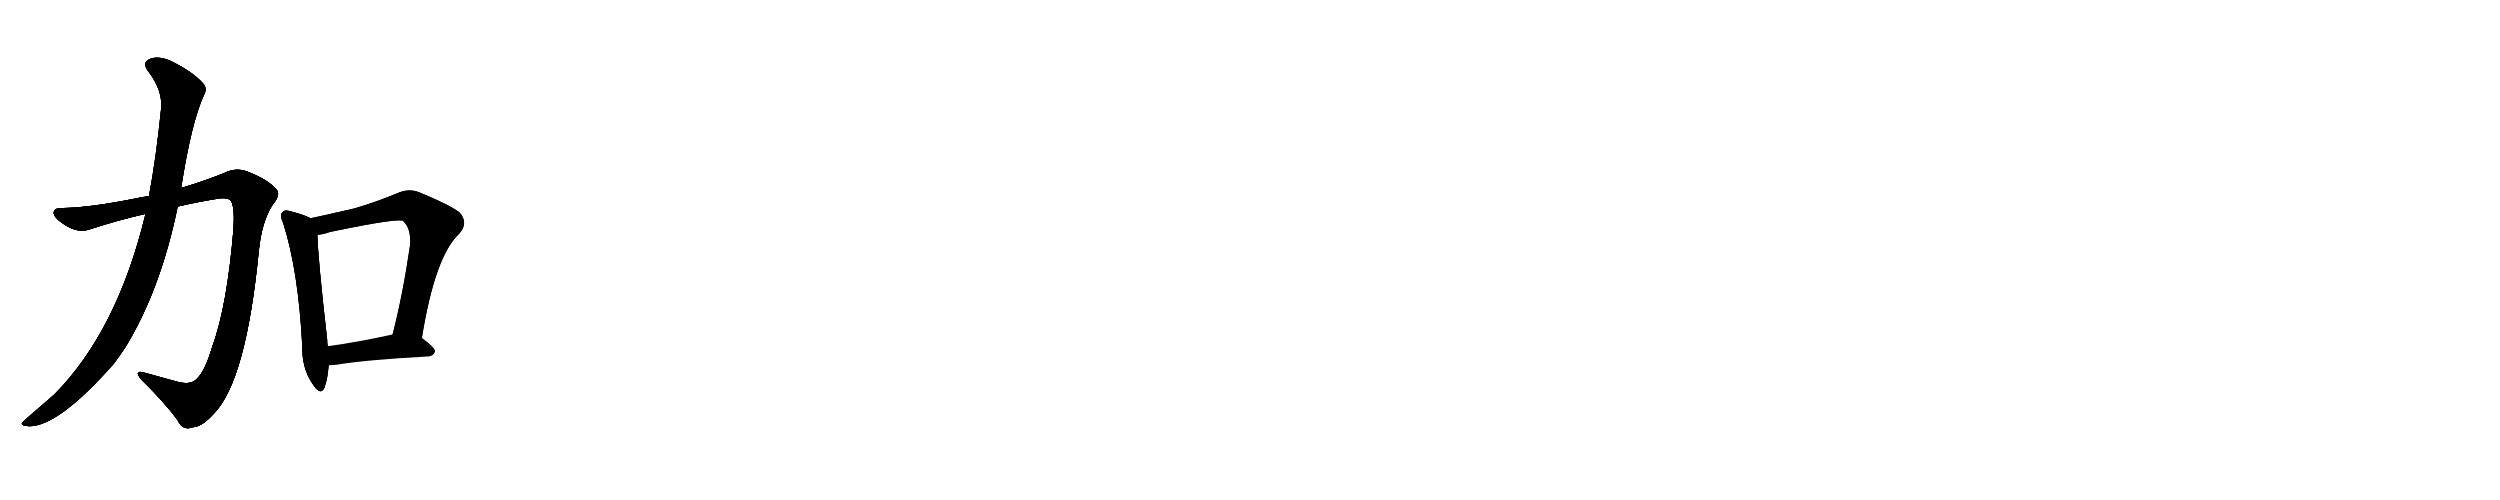 <svg version="1.1" viewBox="0 0 5120 1024" xmlns="http://www.w3.org/2000/svg">
  
  <g transform="scale(1, -1) translate(0, -900)" class="origin">
    <style type="text/css">
        .origin {display:none;}
        .hide {display:none;}
        .stroke {fill: #000000;}
        
.step1 {transform: translateX(1024px);}
.step2 {transform: translateX(2048px);}
.step3 {transform: translateX(3072px);}
.step4 {transform: translateX(4096px);}
.step5 {transform: translateX(5120px);}
.step6 {transform: translateX(6144px);}
.step7 {transform: translateX(7168px);}
.step8 {transform: translateX(8192px);}
.step9 {transform: translateX(9216px);}
.step10 {transform: translateX(10240px);}
.step11 {transform: translateX(11264px);}
.step12 {transform: translateX(12288px);}
.step13 {transform: translateX(13312px);}
.step14 {transform: translateX(14336px);}
.step15 {transform: translateX(15360px);}
.step16 {transform: translateX(16384px);}
.step17 {transform: translateX(17408px);}
.step18 {transform: translateX(18432px);}
.step19 {transform: translateX(19456px);}
.step20 {transform: translateX(20480px);}
.step21 {transform: translateX(21504px);}
.step22 {transform: translateX(22528px);}
.step23 {transform: translateX(23552px);}
.step24 {transform: translateX(24576px);}
.step25 {transform: translateX(25600px);}
.step26 {transform: translateX(26624px);}
.step27 {transform: translateX(27648px);}
.step28 {transform: translateX(28672px);}
.step29 {transform: translateX(29696px);}
    </style>

    <path d="M 364 477 Q 407 487 452 494 Q 470 495 474 487 Q 481 471 478 429 Q 465 273 435 191 Q 420 140 403 124 Q 391 111 364 118 Q 328 128 295 137 Q 273 143 289 123 Q 338 75 364 39 Q 374 17 395 25 Q 414 26 438 53 Q 504 120 530 386 Q 536 446 558 480 Q 576 502 566 512 Q 550 531 513 546 Q 486 559 460 546 Q 421 530 371 515 L 305 498 Q 292 497 280 494 Q 186 475 130 474 Q 111 475 110 465 Q 109 455 132 440 Q 160 421 186 431 Q 241 449 298 462 L 364 477 Z" fill="lightgray"/>
    <path d="M 298 462 Q 240 222 111 92 Q 47 37 46 35 Q 40 28 60 27 Q 120 27 233 155 Q 245 171 257 189 Q 329 307 364 477 L 371 515 Q 392 650 418 706 Q 425 719 416 729 Q 397 751 356 772 Q 332 785 312 781 Q 287 774 305 752 Q 333 715 330 678 Q 320 578 305 498 L 298 462 Z" fill="lightgray"/>
    <path d="M 636 453 Q 623 460 596 467 Q 583 471 579 466 Q 572 460 580 443 Q 611 346 619 192 Q 618 146 640 114 Q 656 89 664 105 Q 671 123 673 152 L 671 191 Q 670 198 670 205 Q 651 371 650 419 C 649 447 649 447 636 453 Z" fill="lightgray"/>
    <path d="M 864 208 Q 891 376 941 422 Q 960 444 941 465 Q 922 480 859 506 Q 837 515 813 504 Q 767 485 725 473 Q 682 463 636 453 C 607 447 620 414 650 419 Q 662 420 676 425 Q 820 455 826 447 Q 842 432 840 399 Q 825 296 804 215 C 797 186 859 178 864 208 Z" fill="lightgray"/>
    <path d="M 673 152 Q 680 152 689 153 Q 749 163 877 170 Q 889 171 891 181 Q 891 188 864 208 C 843 224 833 221 804 215 Q 731 199 671 191 C 641 187 643 151 673 152 Z" fill="lightgray"/></g>
<g transform="scale(1, -1) translate(0, -900)">
    <style type="text/css">
        .origin {display:none;}
        .hide {display:none;}
        .stroke {fill: #000000;}
        
.step1 {transform: translateX(1024px);}
.step2 {transform: translateX(2048px);}
.step3 {transform: translateX(3072px);}
.step4 {transform: translateX(4096px);}
.step5 {transform: translateX(5120px);}
.step6 {transform: translateX(6144px);}
.step7 {transform: translateX(7168px);}
.step8 {transform: translateX(8192px);}
.step9 {transform: translateX(9216px);}
.step10 {transform: translateX(10240px);}
.step11 {transform: translateX(11264px);}
.step12 {transform: translateX(12288px);}
.step13 {transform: translateX(13312px);}
.step14 {transform: translateX(14336px);}
.step15 {transform: translateX(15360px);}
.step16 {transform: translateX(16384px);}
.step17 {transform: translateX(17408px);}
.step18 {transform: translateX(18432px);}
.step19 {transform: translateX(19456px);}
.step20 {transform: translateX(20480px);}
.step21 {transform: translateX(21504px);}
.step22 {transform: translateX(22528px);}
.step23 {transform: translateX(23552px);}
.step24 {transform: translateX(24576px);}
.step25 {transform: translateX(25600px);}
.step26 {transform: translateX(26624px);}
.step27 {transform: translateX(27648px);}
.step28 {transform: translateX(28672px);}
.step29 {transform: translateX(29696px);}
    </style>

    <path d="M 364 477 Q 407 487 452 494 Q 470 495 474 487 Q 481 471 478 429 Q 465 273 435 191 Q 420 140 403 124 Q 391 111 364 118 Q 328 128 295 137 Q 273 143 289 123 Q 338 75 364 39 Q 374 17 395 25 Q 414 26 438 53 Q 504 120 530 386 Q 536 446 558 480 Q 576 502 566 512 Q 550 531 513 546 Q 486 559 460 546 Q 421 530 371 515 L 305 498 Q 292 497 280 494 Q 186 475 130 474 Q 111 475 110 465 Q 109 455 132 440 Q 160 421 186 431 Q 241 449 298 462 L 364 477 Z" fill="lightgray" class="stroke step0"/>
    <path d="M 298 462 Q 240 222 111 92 Q 47 37 46 35 Q 40 28 60 27 Q 120 27 233 155 Q 245 171 257 189 Q 329 307 364 477 L 371 515 Q 392 650 418 706 Q 425 719 416 729 Q 397 751 356 772 Q 332 785 312 781 Q 287 774 305 752 Q 333 715 330 678 Q 320 578 305 498 L 298 462 Z" fill="lightgray" class="hide"/>
    <path d="M 636 453 Q 623 460 596 467 Q 583 471 579 466 Q 572 460 580 443 Q 611 346 619 192 Q 618 146 640 114 Q 656 89 664 105 Q 671 123 673 152 L 671 191 Q 670 198 670 205 Q 651 371 650 419 C 649 447 649 447 636 453 Z" fill="lightgray" class="hide"/>
    <path d="M 864 208 Q 891 376 941 422 Q 960 444 941 465 Q 922 480 859 506 Q 837 515 813 504 Q 767 485 725 473 Q 682 463 636 453 C 607 447 620 414 650 419 Q 662 420 676 425 Q 820 455 826 447 Q 842 432 840 399 Q 825 296 804 215 C 797 186 859 178 864 208 Z" fill="lightgray" class="hide"/>
    <path d="M 673 152 Q 680 152 689 153 Q 749 163 877 170 Q 889 171 891 181 Q 891 188 864 208 C 843 224 833 221 804 215 Q 731 199 671 191 C 641 187 643 151 673 152 Z" fill="lightgray" class="hide"/></g><g transform="scale(1, -1) translate(0, -900)">
    <style type="text/css">
        .origin {display:none;}
        .hide {display:none;}
        .stroke {fill: #000000;}
        
.step1 {transform: translateX(1024px);}
.step2 {transform: translateX(2048px);}
.step3 {transform: translateX(3072px);}
.step4 {transform: translateX(4096px);}
.step5 {transform: translateX(5120px);}
.step6 {transform: translateX(6144px);}
.step7 {transform: translateX(7168px);}
.step8 {transform: translateX(8192px);}
.step9 {transform: translateX(9216px);}
.step10 {transform: translateX(10240px);}
.step11 {transform: translateX(11264px);}
.step12 {transform: translateX(12288px);}
.step13 {transform: translateX(13312px);}
.step14 {transform: translateX(14336px);}
.step15 {transform: translateX(15360px);}
.step16 {transform: translateX(16384px);}
.step17 {transform: translateX(17408px);}
.step18 {transform: translateX(18432px);}
.step19 {transform: translateX(19456px);}
.step20 {transform: translateX(20480px);}
.step21 {transform: translateX(21504px);}
.step22 {transform: translateX(22528px);}
.step23 {transform: translateX(23552px);}
.step24 {transform: translateX(24576px);}
.step25 {transform: translateX(25600px);}
.step26 {transform: translateX(26624px);}
.step27 {transform: translateX(27648px);}
.step28 {transform: translateX(28672px);}
.step29 {transform: translateX(29696px);}
    </style>

    <path d="M 364 477 Q 407 487 452 494 Q 470 495 474 487 Q 481 471 478 429 Q 465 273 435 191 Q 420 140 403 124 Q 391 111 364 118 Q 328 128 295 137 Q 273 143 289 123 Q 338 75 364 39 Q 374 17 395 25 Q 414 26 438 53 Q 504 120 530 386 Q 536 446 558 480 Q 576 502 566 512 Q 550 531 513 546 Q 486 559 460 546 Q 421 530 371 515 L 305 498 Q 292 497 280 494 Q 186 475 130 474 Q 111 475 110 465 Q 109 455 132 440 Q 160 421 186 431 Q 241 449 298 462 L 364 477 Z" fill="lightgray" class="stroke step1"/>
    <path d="M 298 462 Q 240 222 111 92 Q 47 37 46 35 Q 40 28 60 27 Q 120 27 233 155 Q 245 171 257 189 Q 329 307 364 477 L 371 515 Q 392 650 418 706 Q 425 719 416 729 Q 397 751 356 772 Q 332 785 312 781 Q 287 774 305 752 Q 333 715 330 678 Q 320 578 305 498 L 298 462 Z" fill="lightgray" class="stroke step1"/>
    <path d="M 636 453 Q 623 460 596 467 Q 583 471 579 466 Q 572 460 580 443 Q 611 346 619 192 Q 618 146 640 114 Q 656 89 664 105 Q 671 123 673 152 L 671 191 Q 670 198 670 205 Q 651 371 650 419 C 649 447 649 447 636 453 Z" fill="lightgray" class="hide"/>
    <path d="M 864 208 Q 891 376 941 422 Q 960 444 941 465 Q 922 480 859 506 Q 837 515 813 504 Q 767 485 725 473 Q 682 463 636 453 C 607 447 620 414 650 419 Q 662 420 676 425 Q 820 455 826 447 Q 842 432 840 399 Q 825 296 804 215 C 797 186 859 178 864 208 Z" fill="lightgray" class="hide"/>
    <path d="M 673 152 Q 680 152 689 153 Q 749 163 877 170 Q 889 171 891 181 Q 891 188 864 208 C 843 224 833 221 804 215 Q 731 199 671 191 C 641 187 643 151 673 152 Z" fill="lightgray" class="hide"/></g><g transform="scale(1, -1) translate(0, -900)">
    <style type="text/css">
        .origin {display:none;}
        .hide {display:none;}
        .stroke {fill: #000000;}
        
.step1 {transform: translateX(1024px);}
.step2 {transform: translateX(2048px);}
.step3 {transform: translateX(3072px);}
.step4 {transform: translateX(4096px);}
.step5 {transform: translateX(5120px);}
.step6 {transform: translateX(6144px);}
.step7 {transform: translateX(7168px);}
.step8 {transform: translateX(8192px);}
.step9 {transform: translateX(9216px);}
.step10 {transform: translateX(10240px);}
.step11 {transform: translateX(11264px);}
.step12 {transform: translateX(12288px);}
.step13 {transform: translateX(13312px);}
.step14 {transform: translateX(14336px);}
.step15 {transform: translateX(15360px);}
.step16 {transform: translateX(16384px);}
.step17 {transform: translateX(17408px);}
.step18 {transform: translateX(18432px);}
.step19 {transform: translateX(19456px);}
.step20 {transform: translateX(20480px);}
.step21 {transform: translateX(21504px);}
.step22 {transform: translateX(22528px);}
.step23 {transform: translateX(23552px);}
.step24 {transform: translateX(24576px);}
.step25 {transform: translateX(25600px);}
.step26 {transform: translateX(26624px);}
.step27 {transform: translateX(27648px);}
.step28 {transform: translateX(28672px);}
.step29 {transform: translateX(29696px);}
    </style>

    <path d="M 364 477 Q 407 487 452 494 Q 470 495 474 487 Q 481 471 478 429 Q 465 273 435 191 Q 420 140 403 124 Q 391 111 364 118 Q 328 128 295 137 Q 273 143 289 123 Q 338 75 364 39 Q 374 17 395 25 Q 414 26 438 53 Q 504 120 530 386 Q 536 446 558 480 Q 576 502 566 512 Q 550 531 513 546 Q 486 559 460 546 Q 421 530 371 515 L 305 498 Q 292 497 280 494 Q 186 475 130 474 Q 111 475 110 465 Q 109 455 132 440 Q 160 421 186 431 Q 241 449 298 462 L 364 477 Z" fill="lightgray" class="stroke step2"/>
    <path d="M 298 462 Q 240 222 111 92 Q 47 37 46 35 Q 40 28 60 27 Q 120 27 233 155 Q 245 171 257 189 Q 329 307 364 477 L 371 515 Q 392 650 418 706 Q 425 719 416 729 Q 397 751 356 772 Q 332 785 312 781 Q 287 774 305 752 Q 333 715 330 678 Q 320 578 305 498 L 298 462 Z" fill="lightgray" class="stroke step2"/>
    <path d="M 636 453 Q 623 460 596 467 Q 583 471 579 466 Q 572 460 580 443 Q 611 346 619 192 Q 618 146 640 114 Q 656 89 664 105 Q 671 123 673 152 L 671 191 Q 670 198 670 205 Q 651 371 650 419 C 649 447 649 447 636 453 Z" fill="lightgray" class="stroke step2"/>
    <path d="M 864 208 Q 891 376 941 422 Q 960 444 941 465 Q 922 480 859 506 Q 837 515 813 504 Q 767 485 725 473 Q 682 463 636 453 C 607 447 620 414 650 419 Q 662 420 676 425 Q 820 455 826 447 Q 842 432 840 399 Q 825 296 804 215 C 797 186 859 178 864 208 Z" fill="lightgray" class="hide"/>
    <path d="M 673 152 Q 680 152 689 153 Q 749 163 877 170 Q 889 171 891 181 Q 891 188 864 208 C 843 224 833 221 804 215 Q 731 199 671 191 C 641 187 643 151 673 152 Z" fill="lightgray" class="hide"/></g><g transform="scale(1, -1) translate(0, -900)">
    <style type="text/css">
        .origin {display:none;}
        .hide {display:none;}
        .stroke {fill: #000000;}
        
.step1 {transform: translateX(1024px);}
.step2 {transform: translateX(2048px);}
.step3 {transform: translateX(3072px);}
.step4 {transform: translateX(4096px);}
.step5 {transform: translateX(5120px);}
.step6 {transform: translateX(6144px);}
.step7 {transform: translateX(7168px);}
.step8 {transform: translateX(8192px);}
.step9 {transform: translateX(9216px);}
.step10 {transform: translateX(10240px);}
.step11 {transform: translateX(11264px);}
.step12 {transform: translateX(12288px);}
.step13 {transform: translateX(13312px);}
.step14 {transform: translateX(14336px);}
.step15 {transform: translateX(15360px);}
.step16 {transform: translateX(16384px);}
.step17 {transform: translateX(17408px);}
.step18 {transform: translateX(18432px);}
.step19 {transform: translateX(19456px);}
.step20 {transform: translateX(20480px);}
.step21 {transform: translateX(21504px);}
.step22 {transform: translateX(22528px);}
.step23 {transform: translateX(23552px);}
.step24 {transform: translateX(24576px);}
.step25 {transform: translateX(25600px);}
.step26 {transform: translateX(26624px);}
.step27 {transform: translateX(27648px);}
.step28 {transform: translateX(28672px);}
.step29 {transform: translateX(29696px);}
    </style>

    <path d="M 364 477 Q 407 487 452 494 Q 470 495 474 487 Q 481 471 478 429 Q 465 273 435 191 Q 420 140 403 124 Q 391 111 364 118 Q 328 128 295 137 Q 273 143 289 123 Q 338 75 364 39 Q 374 17 395 25 Q 414 26 438 53 Q 504 120 530 386 Q 536 446 558 480 Q 576 502 566 512 Q 550 531 513 546 Q 486 559 460 546 Q 421 530 371 515 L 305 498 Q 292 497 280 494 Q 186 475 130 474 Q 111 475 110 465 Q 109 455 132 440 Q 160 421 186 431 Q 241 449 298 462 L 364 477 Z" fill="lightgray" class="stroke step3"/>
    <path d="M 298 462 Q 240 222 111 92 Q 47 37 46 35 Q 40 28 60 27 Q 120 27 233 155 Q 245 171 257 189 Q 329 307 364 477 L 371 515 Q 392 650 418 706 Q 425 719 416 729 Q 397 751 356 772 Q 332 785 312 781 Q 287 774 305 752 Q 333 715 330 678 Q 320 578 305 498 L 298 462 Z" fill="lightgray" class="stroke step3"/>
    <path d="M 636 453 Q 623 460 596 467 Q 583 471 579 466 Q 572 460 580 443 Q 611 346 619 192 Q 618 146 640 114 Q 656 89 664 105 Q 671 123 673 152 L 671 191 Q 670 198 670 205 Q 651 371 650 419 C 649 447 649 447 636 453 Z" fill="lightgray" class="stroke step3"/>
    <path d="M 864 208 Q 891 376 941 422 Q 960 444 941 465 Q 922 480 859 506 Q 837 515 813 504 Q 767 485 725 473 Q 682 463 636 453 C 607 447 620 414 650 419 Q 662 420 676 425 Q 820 455 826 447 Q 842 432 840 399 Q 825 296 804 215 C 797 186 859 178 864 208 Z" fill="lightgray" class="stroke step3"/>
    <path d="M 673 152 Q 680 152 689 153 Q 749 163 877 170 Q 889 171 891 181 Q 891 188 864 208 C 843 224 833 221 804 215 Q 731 199 671 191 C 641 187 643 151 673 152 Z" fill="lightgray" class="hide"/></g><g transform="scale(1, -1) translate(0, -900)">
    <style type="text/css">
        .origin {display:none;}
        .hide {display:none;}
        .stroke {fill: #000000;}
        
.step1 {transform: translateX(1024px);}
.step2 {transform: translateX(2048px);}
.step3 {transform: translateX(3072px);}
.step4 {transform: translateX(4096px);}
.step5 {transform: translateX(5120px);}
.step6 {transform: translateX(6144px);}
.step7 {transform: translateX(7168px);}
.step8 {transform: translateX(8192px);}
.step9 {transform: translateX(9216px);}
.step10 {transform: translateX(10240px);}
.step11 {transform: translateX(11264px);}
.step12 {transform: translateX(12288px);}
.step13 {transform: translateX(13312px);}
.step14 {transform: translateX(14336px);}
.step15 {transform: translateX(15360px);}
.step16 {transform: translateX(16384px);}
.step17 {transform: translateX(17408px);}
.step18 {transform: translateX(18432px);}
.step19 {transform: translateX(19456px);}
.step20 {transform: translateX(20480px);}
.step21 {transform: translateX(21504px);}
.step22 {transform: translateX(22528px);}
.step23 {transform: translateX(23552px);}
.step24 {transform: translateX(24576px);}
.step25 {transform: translateX(25600px);}
.step26 {transform: translateX(26624px);}
.step27 {transform: translateX(27648px);}
.step28 {transform: translateX(28672px);}
.step29 {transform: translateX(29696px);}
    </style>

    <path d="M 364 477 Q 407 487 452 494 Q 470 495 474 487 Q 481 471 478 429 Q 465 273 435 191 Q 420 140 403 124 Q 391 111 364 118 Q 328 128 295 137 Q 273 143 289 123 Q 338 75 364 39 Q 374 17 395 25 Q 414 26 438 53 Q 504 120 530 386 Q 536 446 558 480 Q 576 502 566 512 Q 550 531 513 546 Q 486 559 460 546 Q 421 530 371 515 L 305 498 Q 292 497 280 494 Q 186 475 130 474 Q 111 475 110 465 Q 109 455 132 440 Q 160 421 186 431 Q 241 449 298 462 L 364 477 Z" fill="lightgray" class="stroke step4"/>
    <path d="M 298 462 Q 240 222 111 92 Q 47 37 46 35 Q 40 28 60 27 Q 120 27 233 155 Q 245 171 257 189 Q 329 307 364 477 L 371 515 Q 392 650 418 706 Q 425 719 416 729 Q 397 751 356 772 Q 332 785 312 781 Q 287 774 305 752 Q 333 715 330 678 Q 320 578 305 498 L 298 462 Z" fill="lightgray" class="stroke step4"/>
    <path d="M 636 453 Q 623 460 596 467 Q 583 471 579 466 Q 572 460 580 443 Q 611 346 619 192 Q 618 146 640 114 Q 656 89 664 105 Q 671 123 673 152 L 671 191 Q 670 198 670 205 Q 651 371 650 419 C 649 447 649 447 636 453 Z" fill="lightgray" class="stroke step4"/>
    <path d="M 864 208 Q 891 376 941 422 Q 960 444 941 465 Q 922 480 859 506 Q 837 515 813 504 Q 767 485 725 473 Q 682 463 636 453 C 607 447 620 414 650 419 Q 662 420 676 425 Q 820 455 826 447 Q 842 432 840 399 Q 825 296 804 215 C 797 186 859 178 864 208 Z" fill="lightgray" class="stroke step4"/>
    <path d="M 673 152 Q 680 152 689 153 Q 749 163 877 170 Q 889 171 891 181 Q 891 188 864 208 C 843 224 833 221 804 215 Q 731 199 671 191 C 641 187 643 151 673 152 Z" fill="lightgray" class="stroke step4"/></g></svg>